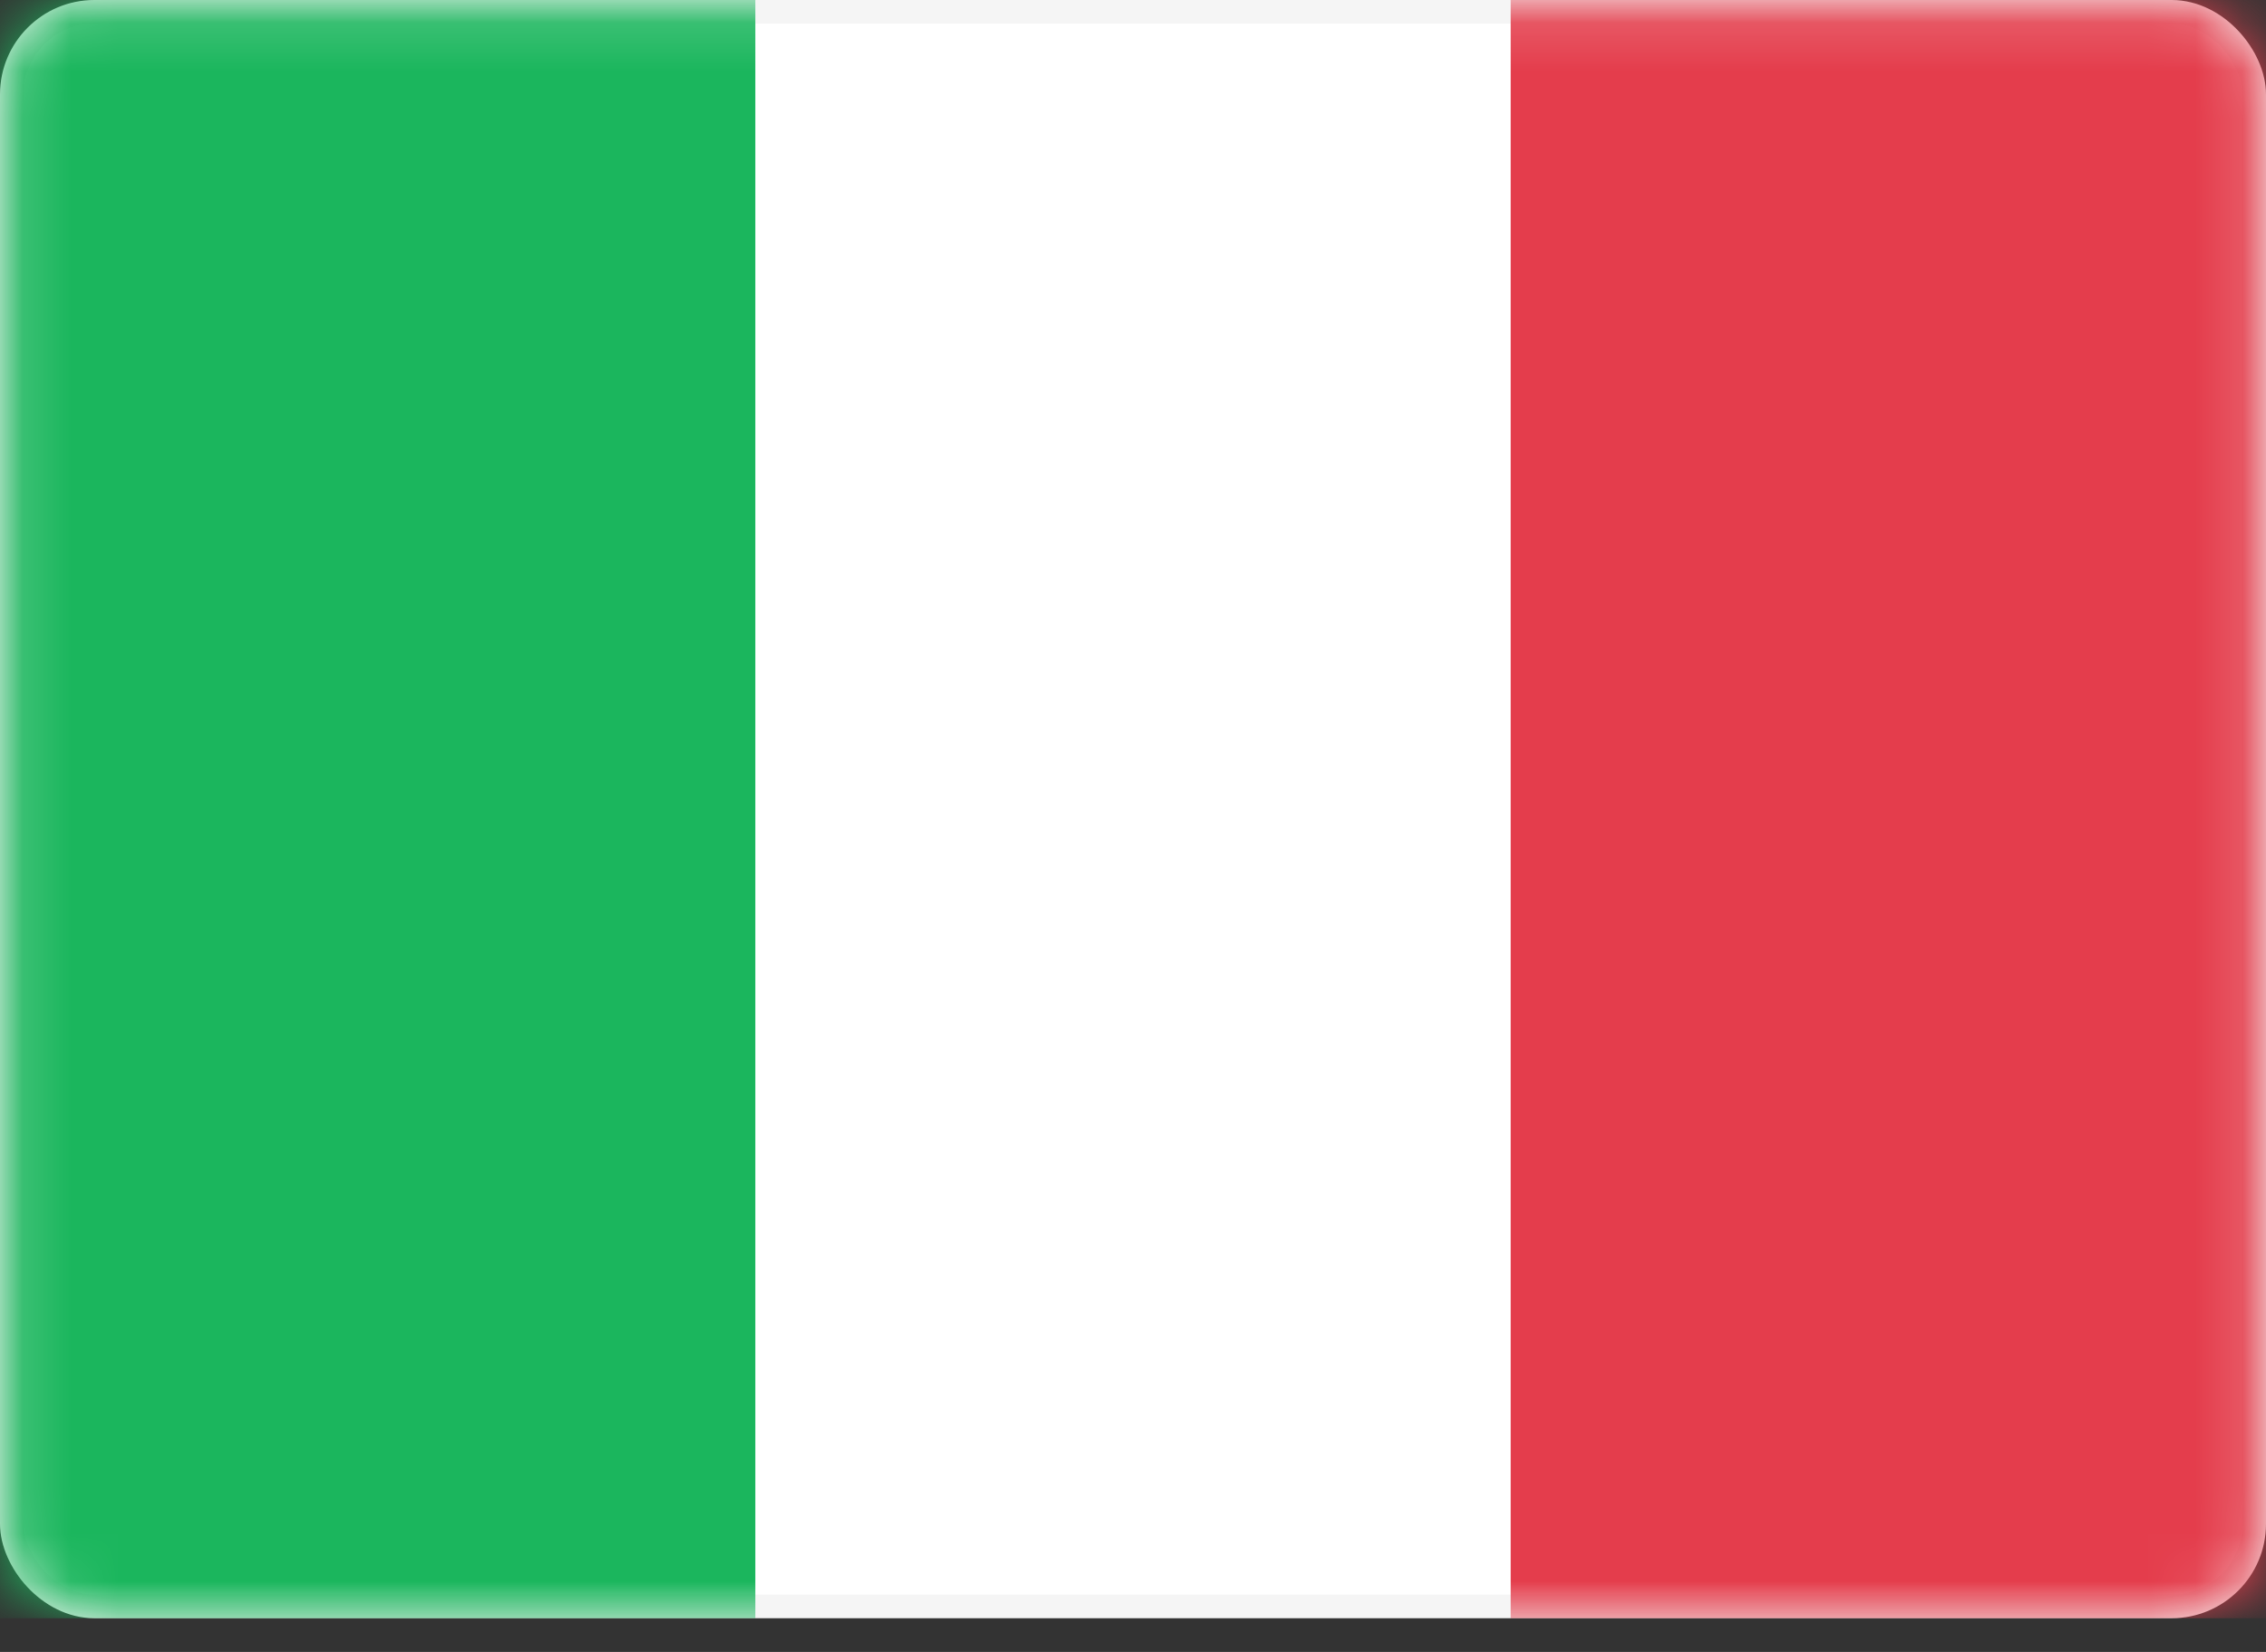 <svg width="48" height="35" viewBox="0 0 48 35" fill="none" xmlns="http://www.w3.org/2000/svg">
<rect x="0" y="0" width="48" height="35" fill="#333333" stroke="none"/>
<rect x="0.25" y="0.25" width="47.5" height="33.786" rx="1.75" fill="white" stroke="#F5F5F5" stroke-width="0.5"/>
<mask id="mask0_3032_2013" style="mask-type:luminance" maskUnits="userSpaceOnUse" x="0" y="0" width="48" height="35">
<rect x="0.25" y="0.25" width="47.5" height="33.786" rx="1.75" fill="white" stroke="white" stroke-width="0.5"/>
</mask>
<g mask="url(#mask0_3032_2013)">
<rect x="32" width="16" height="34.286" fill="#E43D4C"/>
<path fill-rule="evenodd" clip-rule="evenodd" d="M0 34.286H16V0H0V34.286Z" fill="#1BB65D"/>
</g>
</svg>